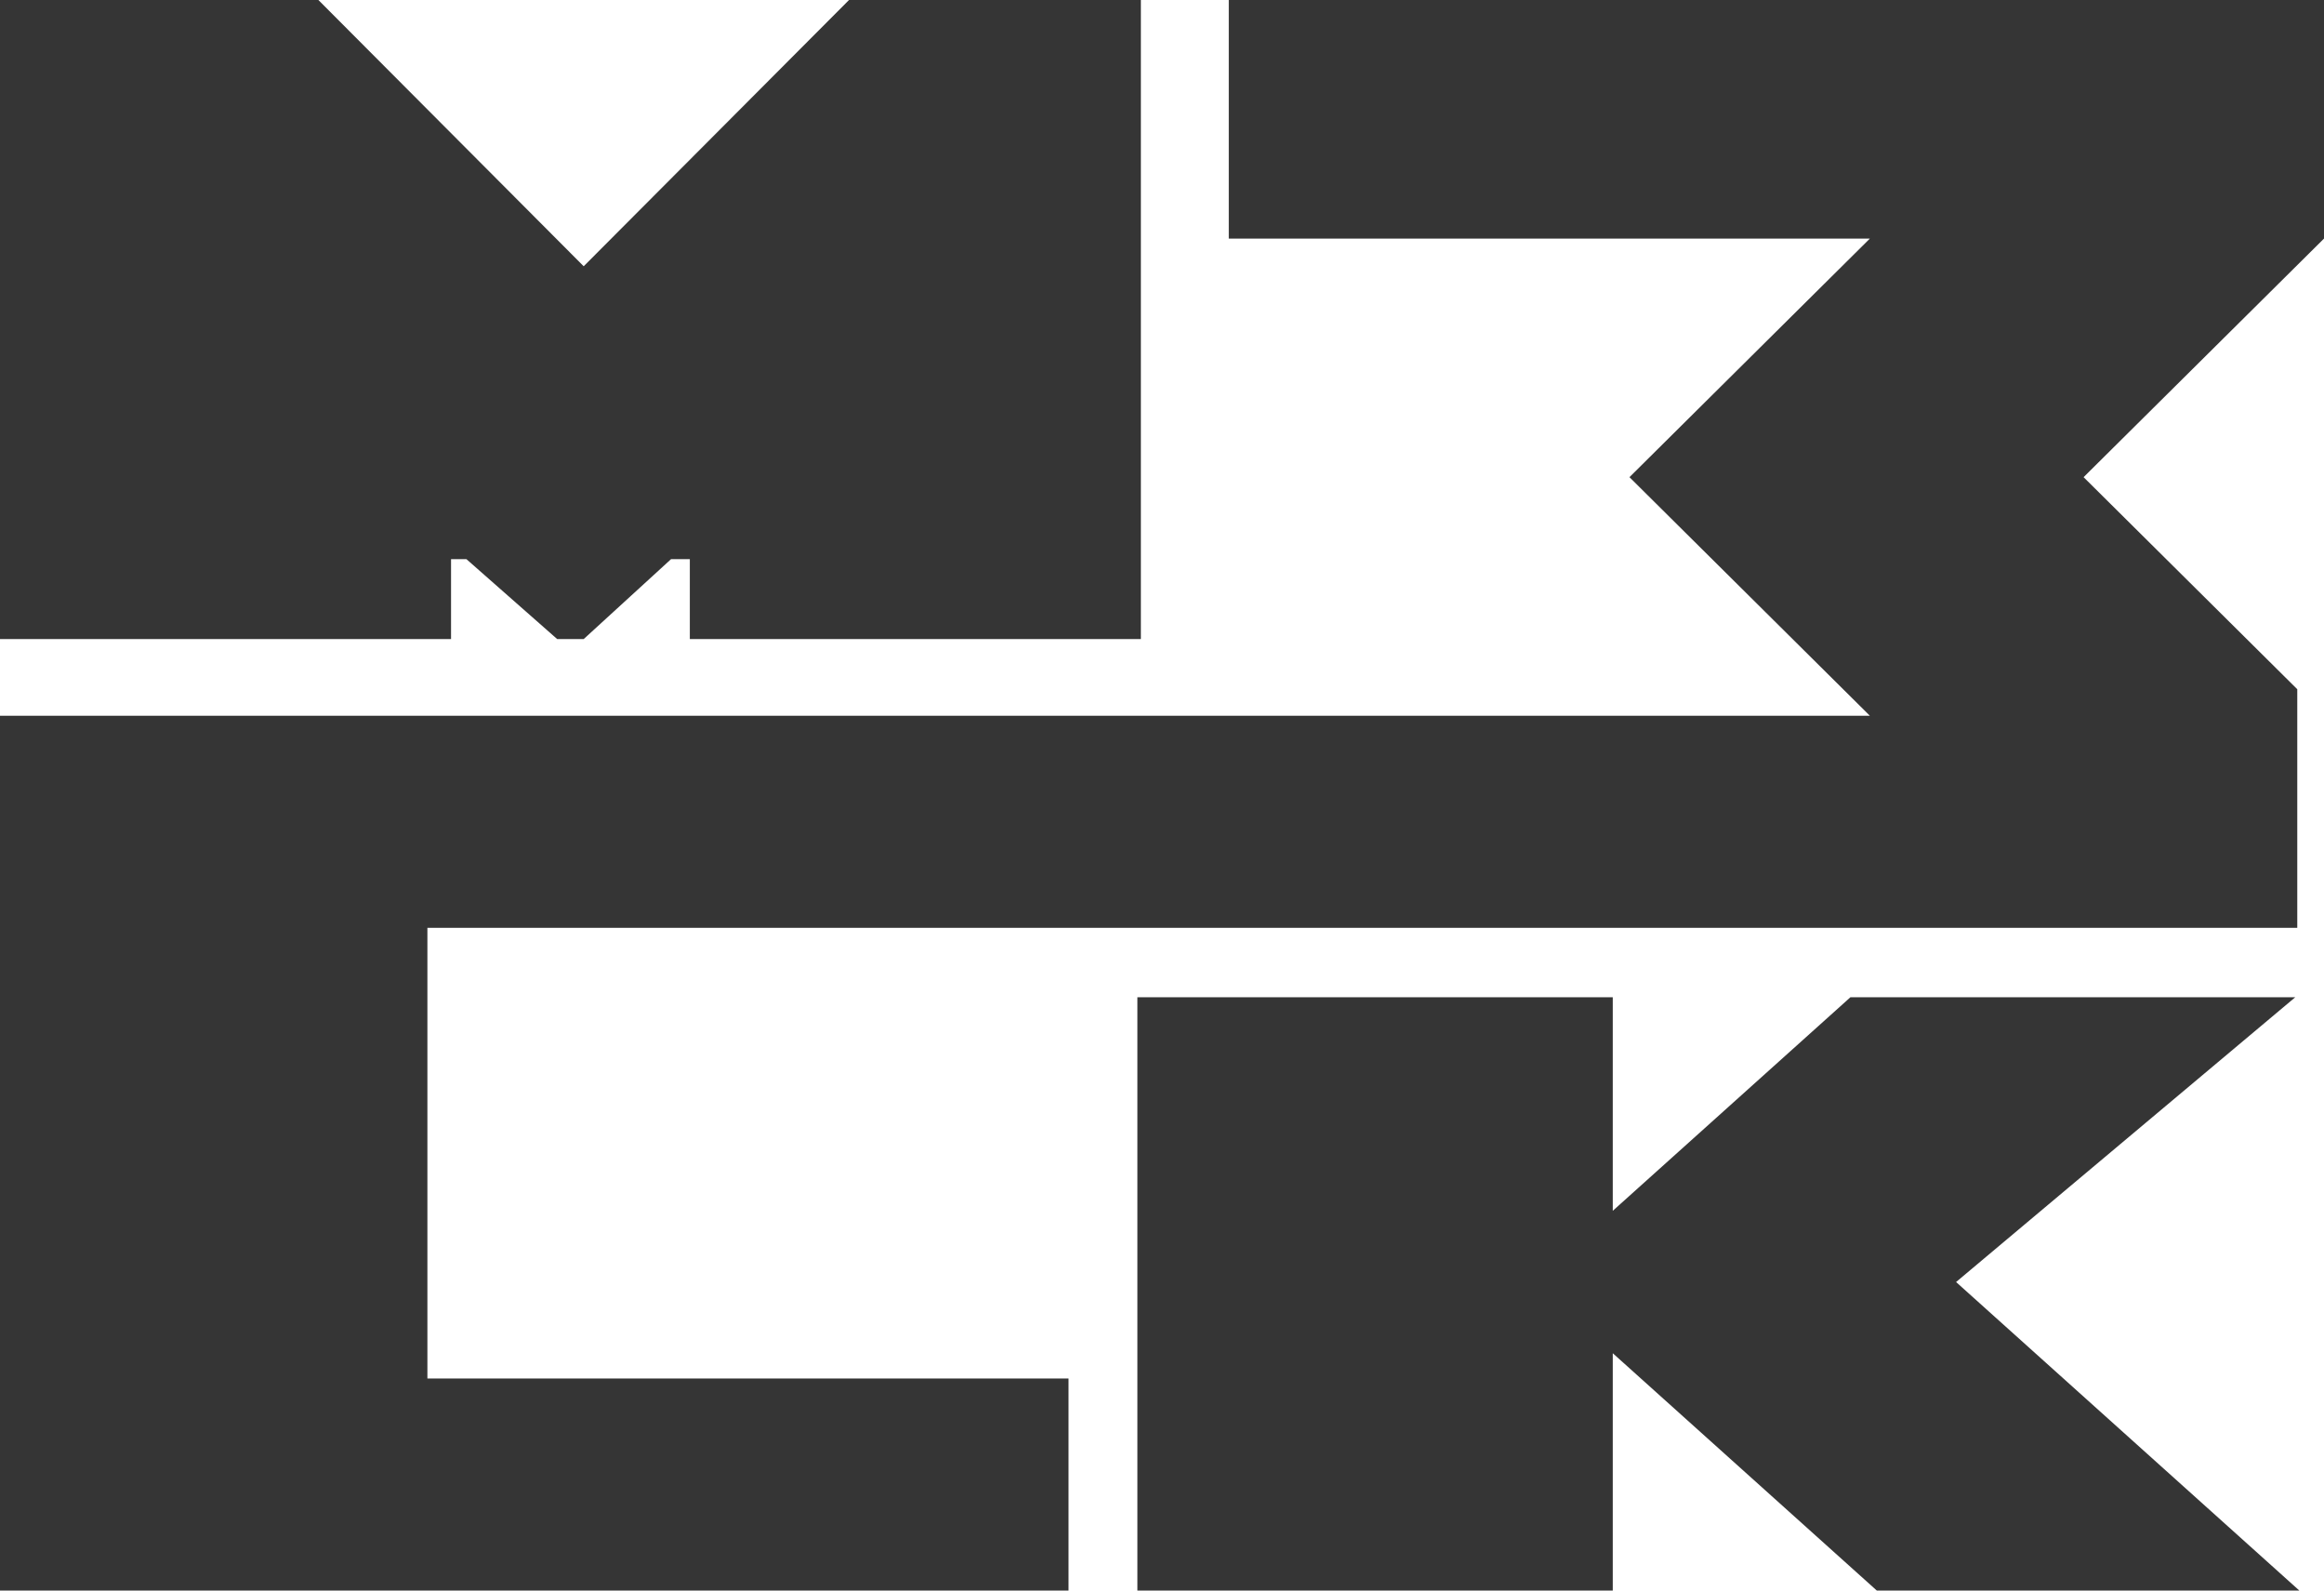 <svg width="76" height="52" viewBox="0 0 76 52" fill="none" xmlns="http://www.w3.org/2000/svg">
    <path
        d="M37.195 52.001V33.377V32.602H52.741V39.585L60.514 32.602H75.061L63.968 41.913L75.195 52.001H61.377L52.741 44.241V52.001H37.195Z"
        fill="#353535" />
    <path
        d="M0 20.893V0H10.412L19.088 8.705L27.765 0H37.309V20.893H22.559V18.281H21.944L19.088 20.893H18.221L15.254 18.281H14.75V20.893H0Z"
        fill="#353535" />
    <path
        d="M40.184 7.8V0H76V7.8L68.138 15.6L75.126 22.533V30.333H13.977V45.067H34.943V52H0V23.4H61.149L53.287 15.6L61.149 7.8H40.184Z"
        fill="#353535" />
</svg>